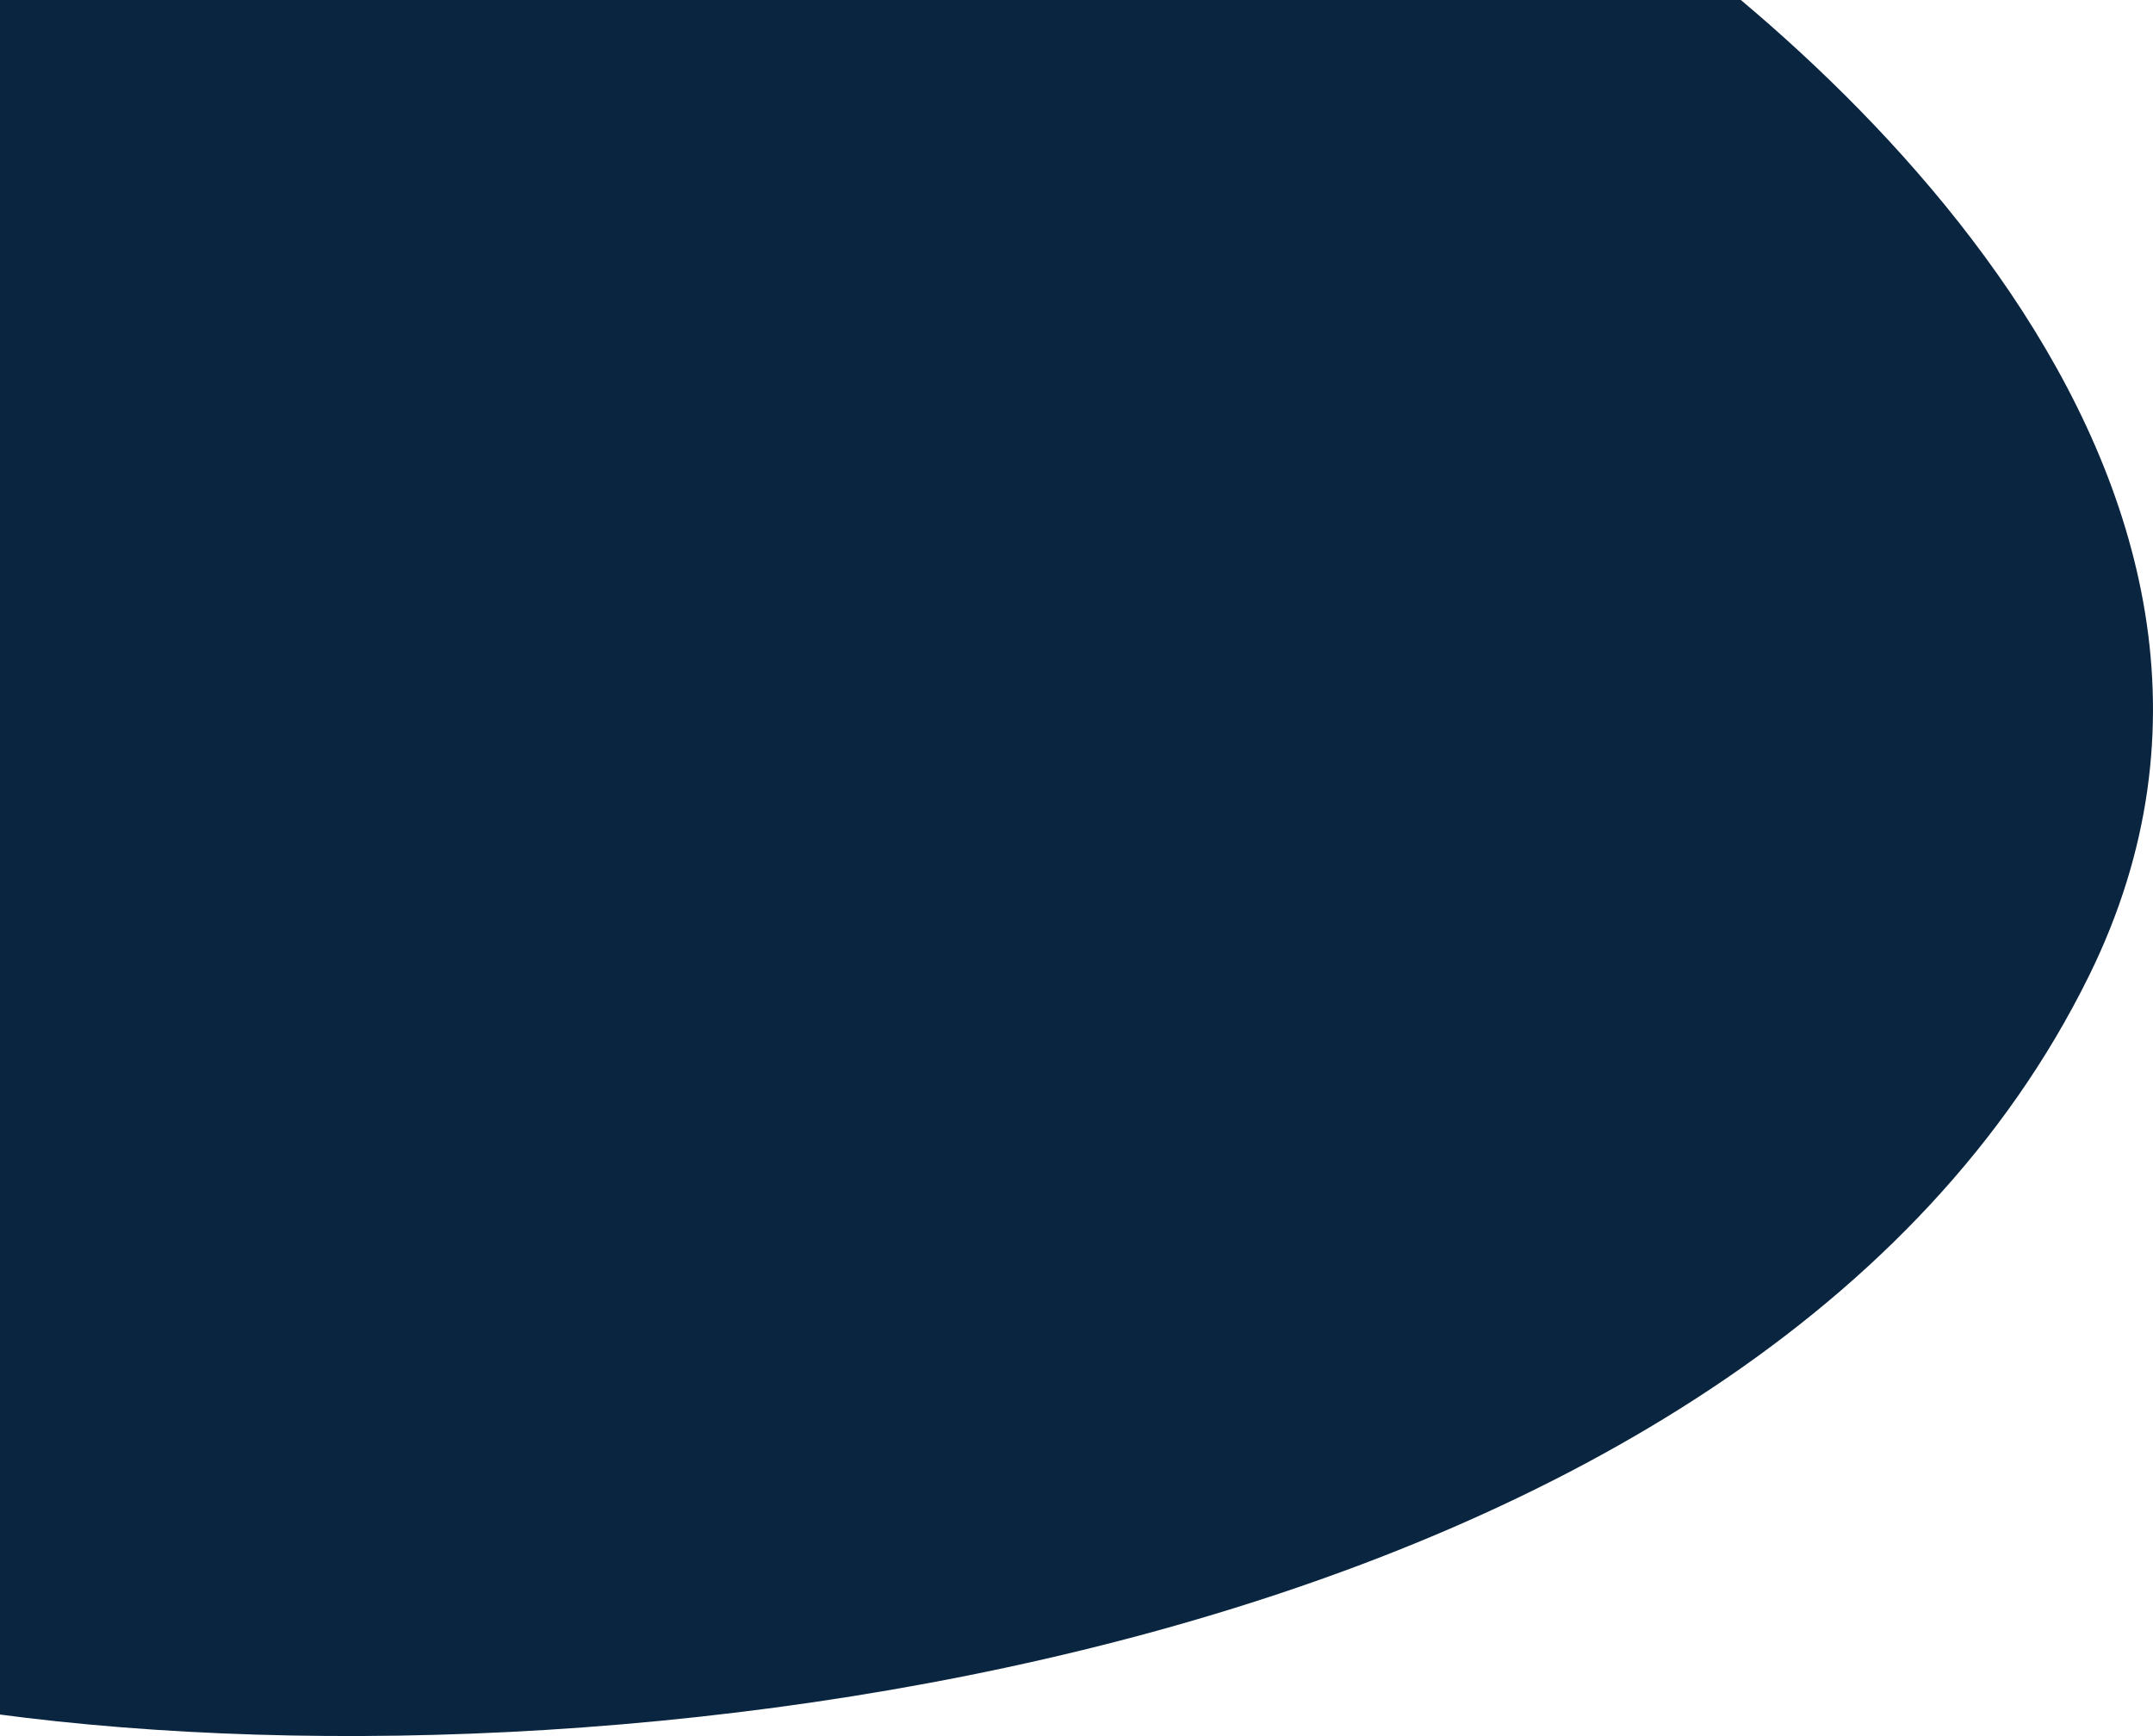<svg width="1059" height="854" viewBox="0 0 1059 854" fill="none" xmlns="http://www.w3.org/2000/svg">
<path d="M1027.61 479.843C1148.7 233.702 888.461 11.429 772.107 -62H-71L-2.063 843.159C313.268 885.385 864.023 812.361 1027.61 479.843Z" fill="#0A2540"/>
</svg>
